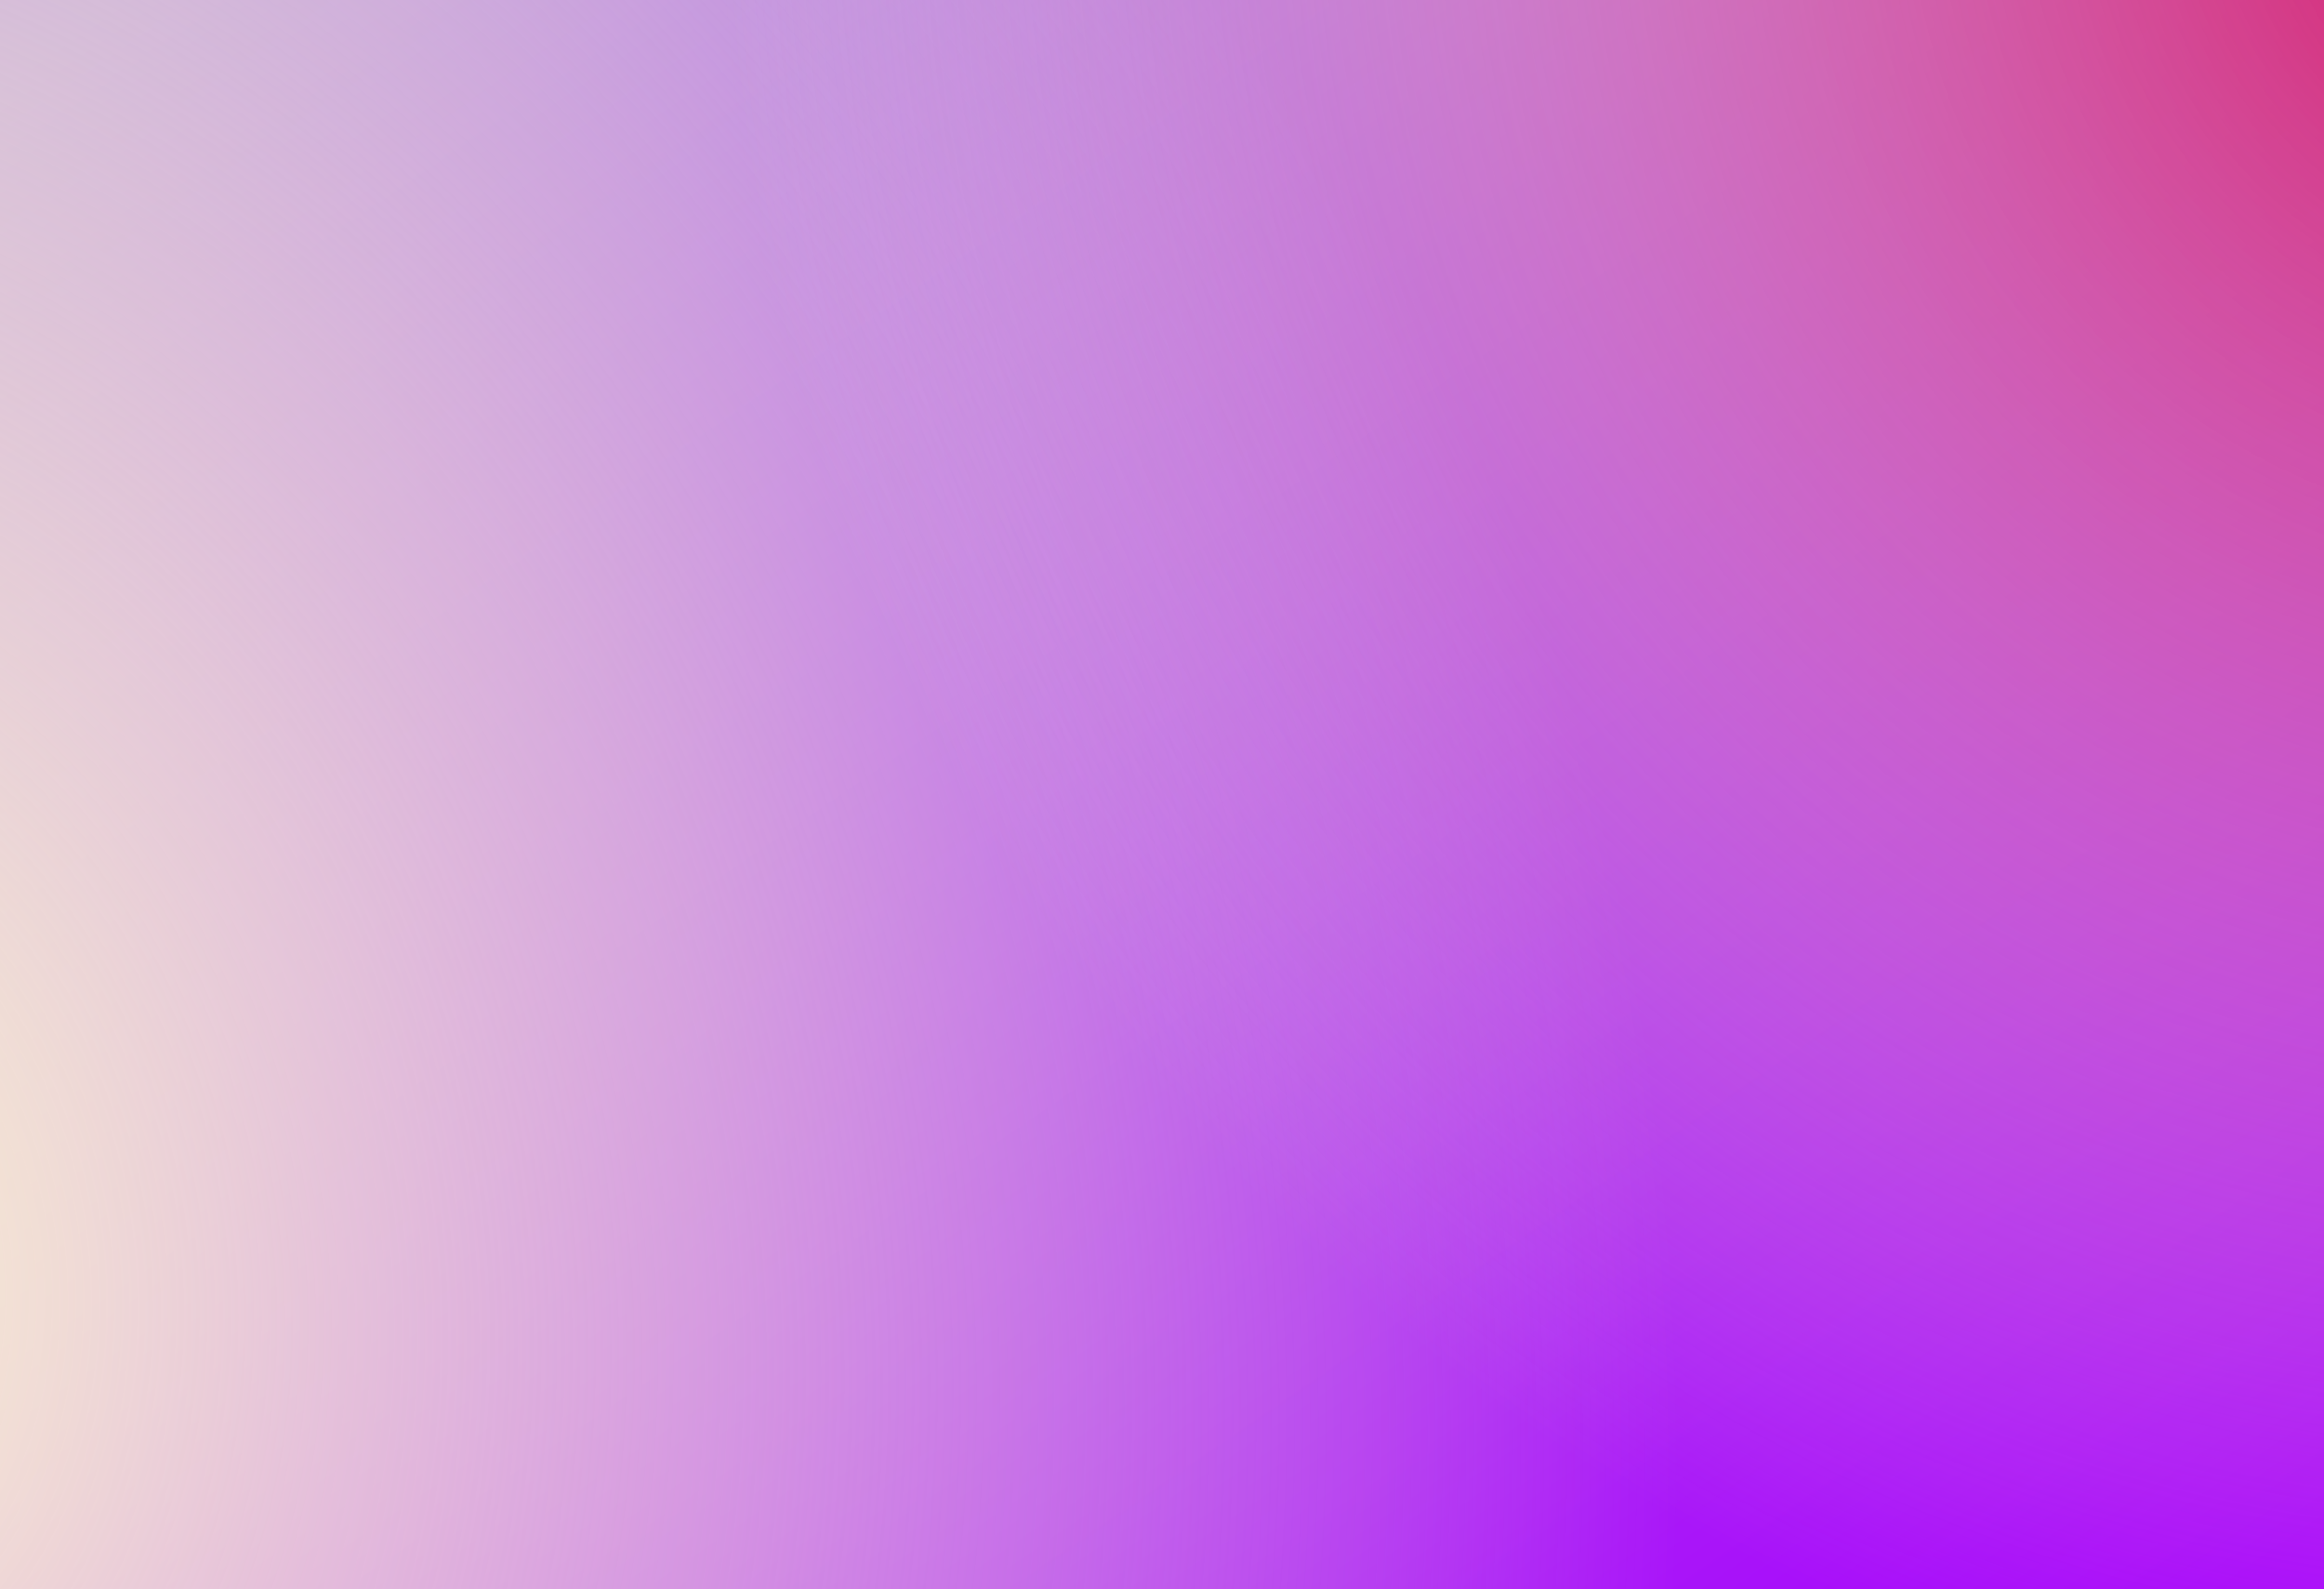 <?xml version="1.0" encoding="UTF-8"?>
<svg width="1024px" height="700px" viewBox="0 0 1024 700" version="1.1" xmlns="http://www.w3.org/2000/svg" xmlns:xlink="http://www.w3.org/1999/xlink">
    <rect x="0" y="0" width="1024" height="700" fill="#333333" stroke="none"/>
    <!-- Generator: Sketch 49.1 (51147) - http://www.bohemiancoding.com/sketch -->
    <title>Background Cover</title>
    <desc>Created with Sketch.</desc>
    <defs>
        <linearGradient x1="2.463%" y1="2.463%" x2="97.053%" y2="97.053%" id="linearGradient-1">
            <stop stop-color="#A601FD" offset="0%"></stop>
            <stop stop-color="#BA94DE" offset="100%"></stop>
        </linearGradient>
        <radialGradient cx="113.686%" cy="19.835%" fx="113.686%" fy="19.835%" r="144.956%" gradientTransform="translate(1.137,0.198),scale(0.684,1),rotate(77.483),scale(1,0.859),translate(-1.137,-0.198)" id="radialGradient-2">
            <stop stop-color="#FEF9D1" offset="0%"></stop>
            <stop stop-color="#FEF9D1" stop-opacity="0" offset="100%"></stop>
        </radialGradient>
        <radialGradient cx="-10.204%" cy="108.384%" fx="-10.204%" fy="108.384%" r="118.177%" gradientTransform="translate(-0.102,1.084),scale(0.684,1),rotate(-93.087),scale(1,0.983),translate(0.102,-1.084)" id="radialGradient-3">
            <stop stop-color="#D51261" offset="0%"></stop>
            <stop stop-color="#FEF9D1" stop-opacity="0" offset="100%"></stop>
        </radialGradient>
    </defs>
    <g id="Page-1" stroke="none" stroke-width="1" fill="none" fill-rule="evenodd">
        <g id="Desktop">
            <g id="Hero">
                <g id="Background" transform="translate(512, 350) scale(-1, -1) translate(-512, -350) ">
                    <g id="Background-Cover">
                        <rect id="Rectangle" fill="url(#linearGradient-1)" x="0" y="0" width="1024" height="700"></rect>
                        <rect id="Rectangle" fill="url(#radialGradient-2)" x="0" y="0" width="1024" height="700"></rect>
                        <rect id="Rectangle" fill="url(#radialGradient-3)" x="0" y="0" width="1024" height="700"></rect>
                    </g>
                </g>
            </g>
        </g>
    </g>
</svg>